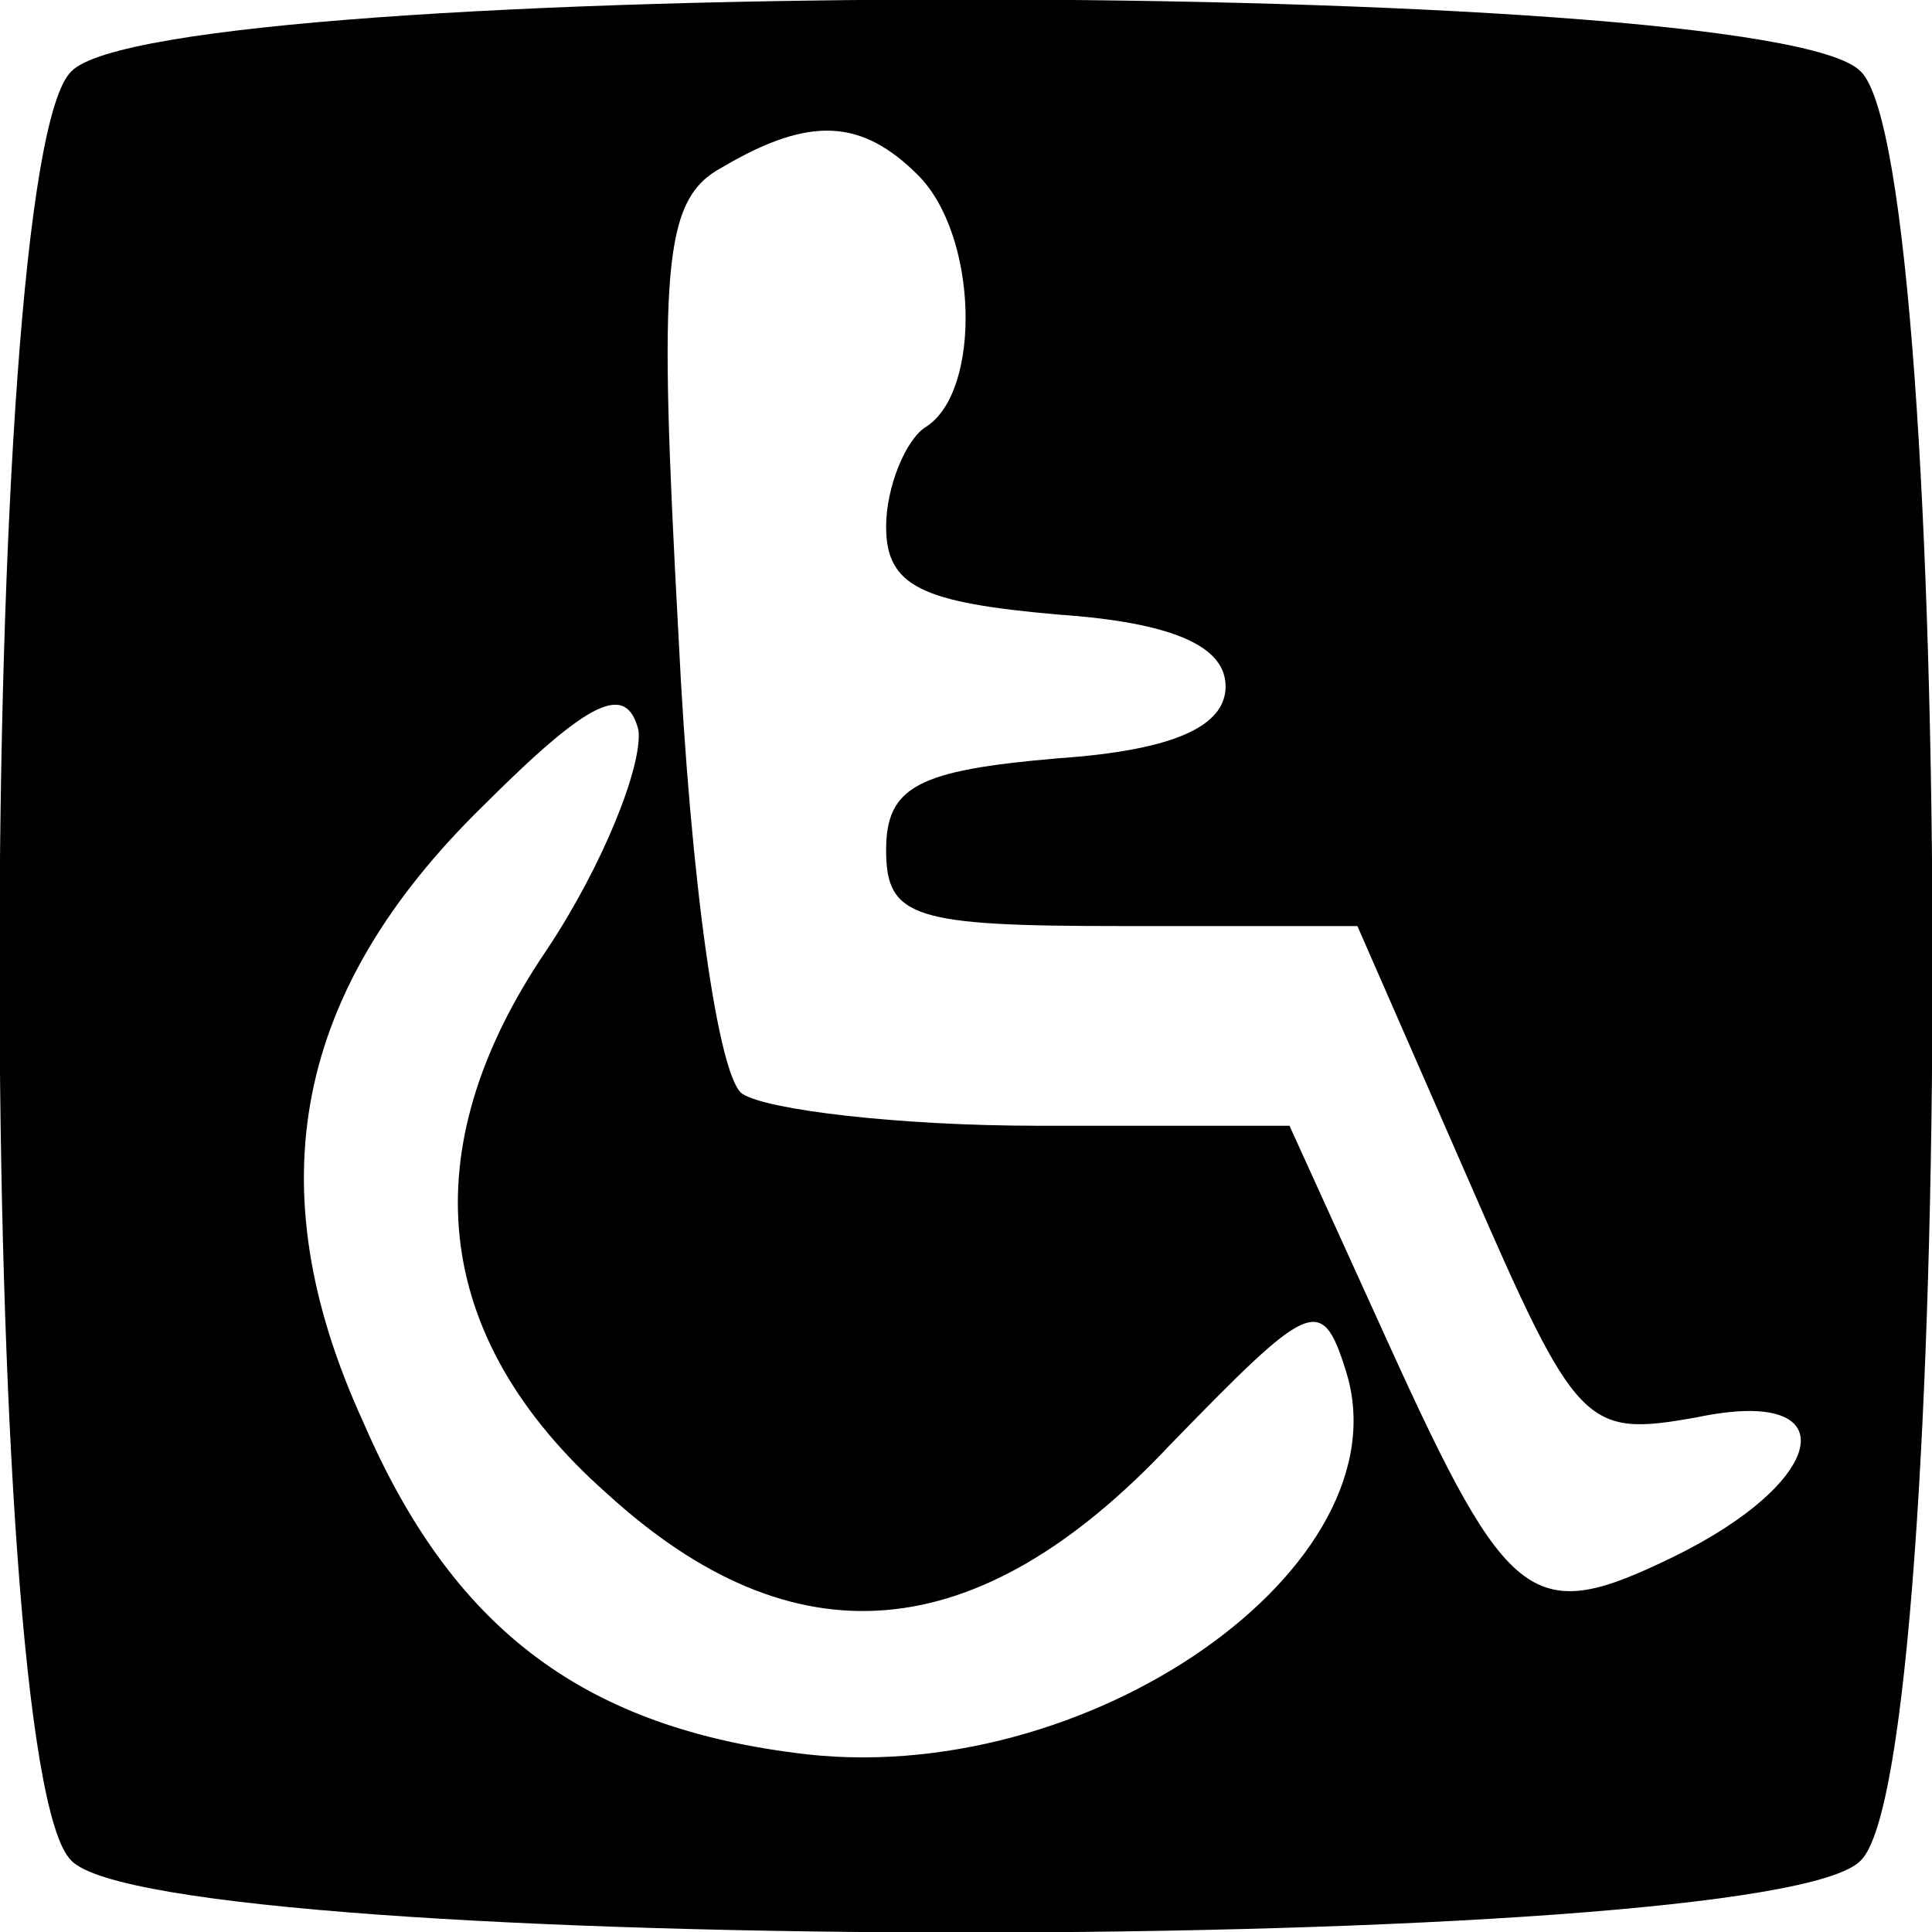 <?xml version="1.0" standalone="no"?>
<!DOCTYPE svg PUBLIC "-//W3C//DTD SVG 20010904//EN"
 "http://www.w3.org/TR/2001/REC-SVG-20010904/DTD/svg10.dtd">
<svg version="1.0" xmlns="http://www.w3.org/2000/svg"
 width="48.374pt" height="48.375pt" viewBox="0 0 48.374 48.375"
 preserveAspectRatio="xMidYMid meet">
<g transform="translate(-0.813,49.187) scale(0.1,-0.1)"
fill="#000000" stroke="none">
<path d="M26 474 c-24 -23 -24 -425 0 -448 23 -24 425 -24 448 0 24 23 24 425
0 448 -23 24 -425 24 -448 0z m212 -26 c15 -15 16 -54 2 -63 -5 -3 -10 -15
-10 -25 0 -15 9 -19 43 -22 29 -2 42 -8 42 -18 0 -10 -13 -16 -42 -18 -35 -3
-43 -7 -43 -23 0 -17 7 -19 59 -19 l59 0 28 -64 c27 -62 29 -64 57 -59 38 8
33 -16 -6 -35 -35 -17 -41 -13 -71 53 l-25 55 -63 0 c-35 0 -68 4 -74 8 -6 4
-13 53 -16 115 -5 92 -4 109 11 117 22 13 35 12 49 -2z m-93 -194 c-34 -50
-29 -97 15 -136 47 -43 93 -39 141 12 35 36 38 38 44 19 16 -49 -65 -106 -138
-96 -54 7 -86 32 -108 83 -27 59 -17 108 30 154 27 27 36 31 39 19 1 -9 -9
-34 -23 -55z"/>
</g>
</svg>
